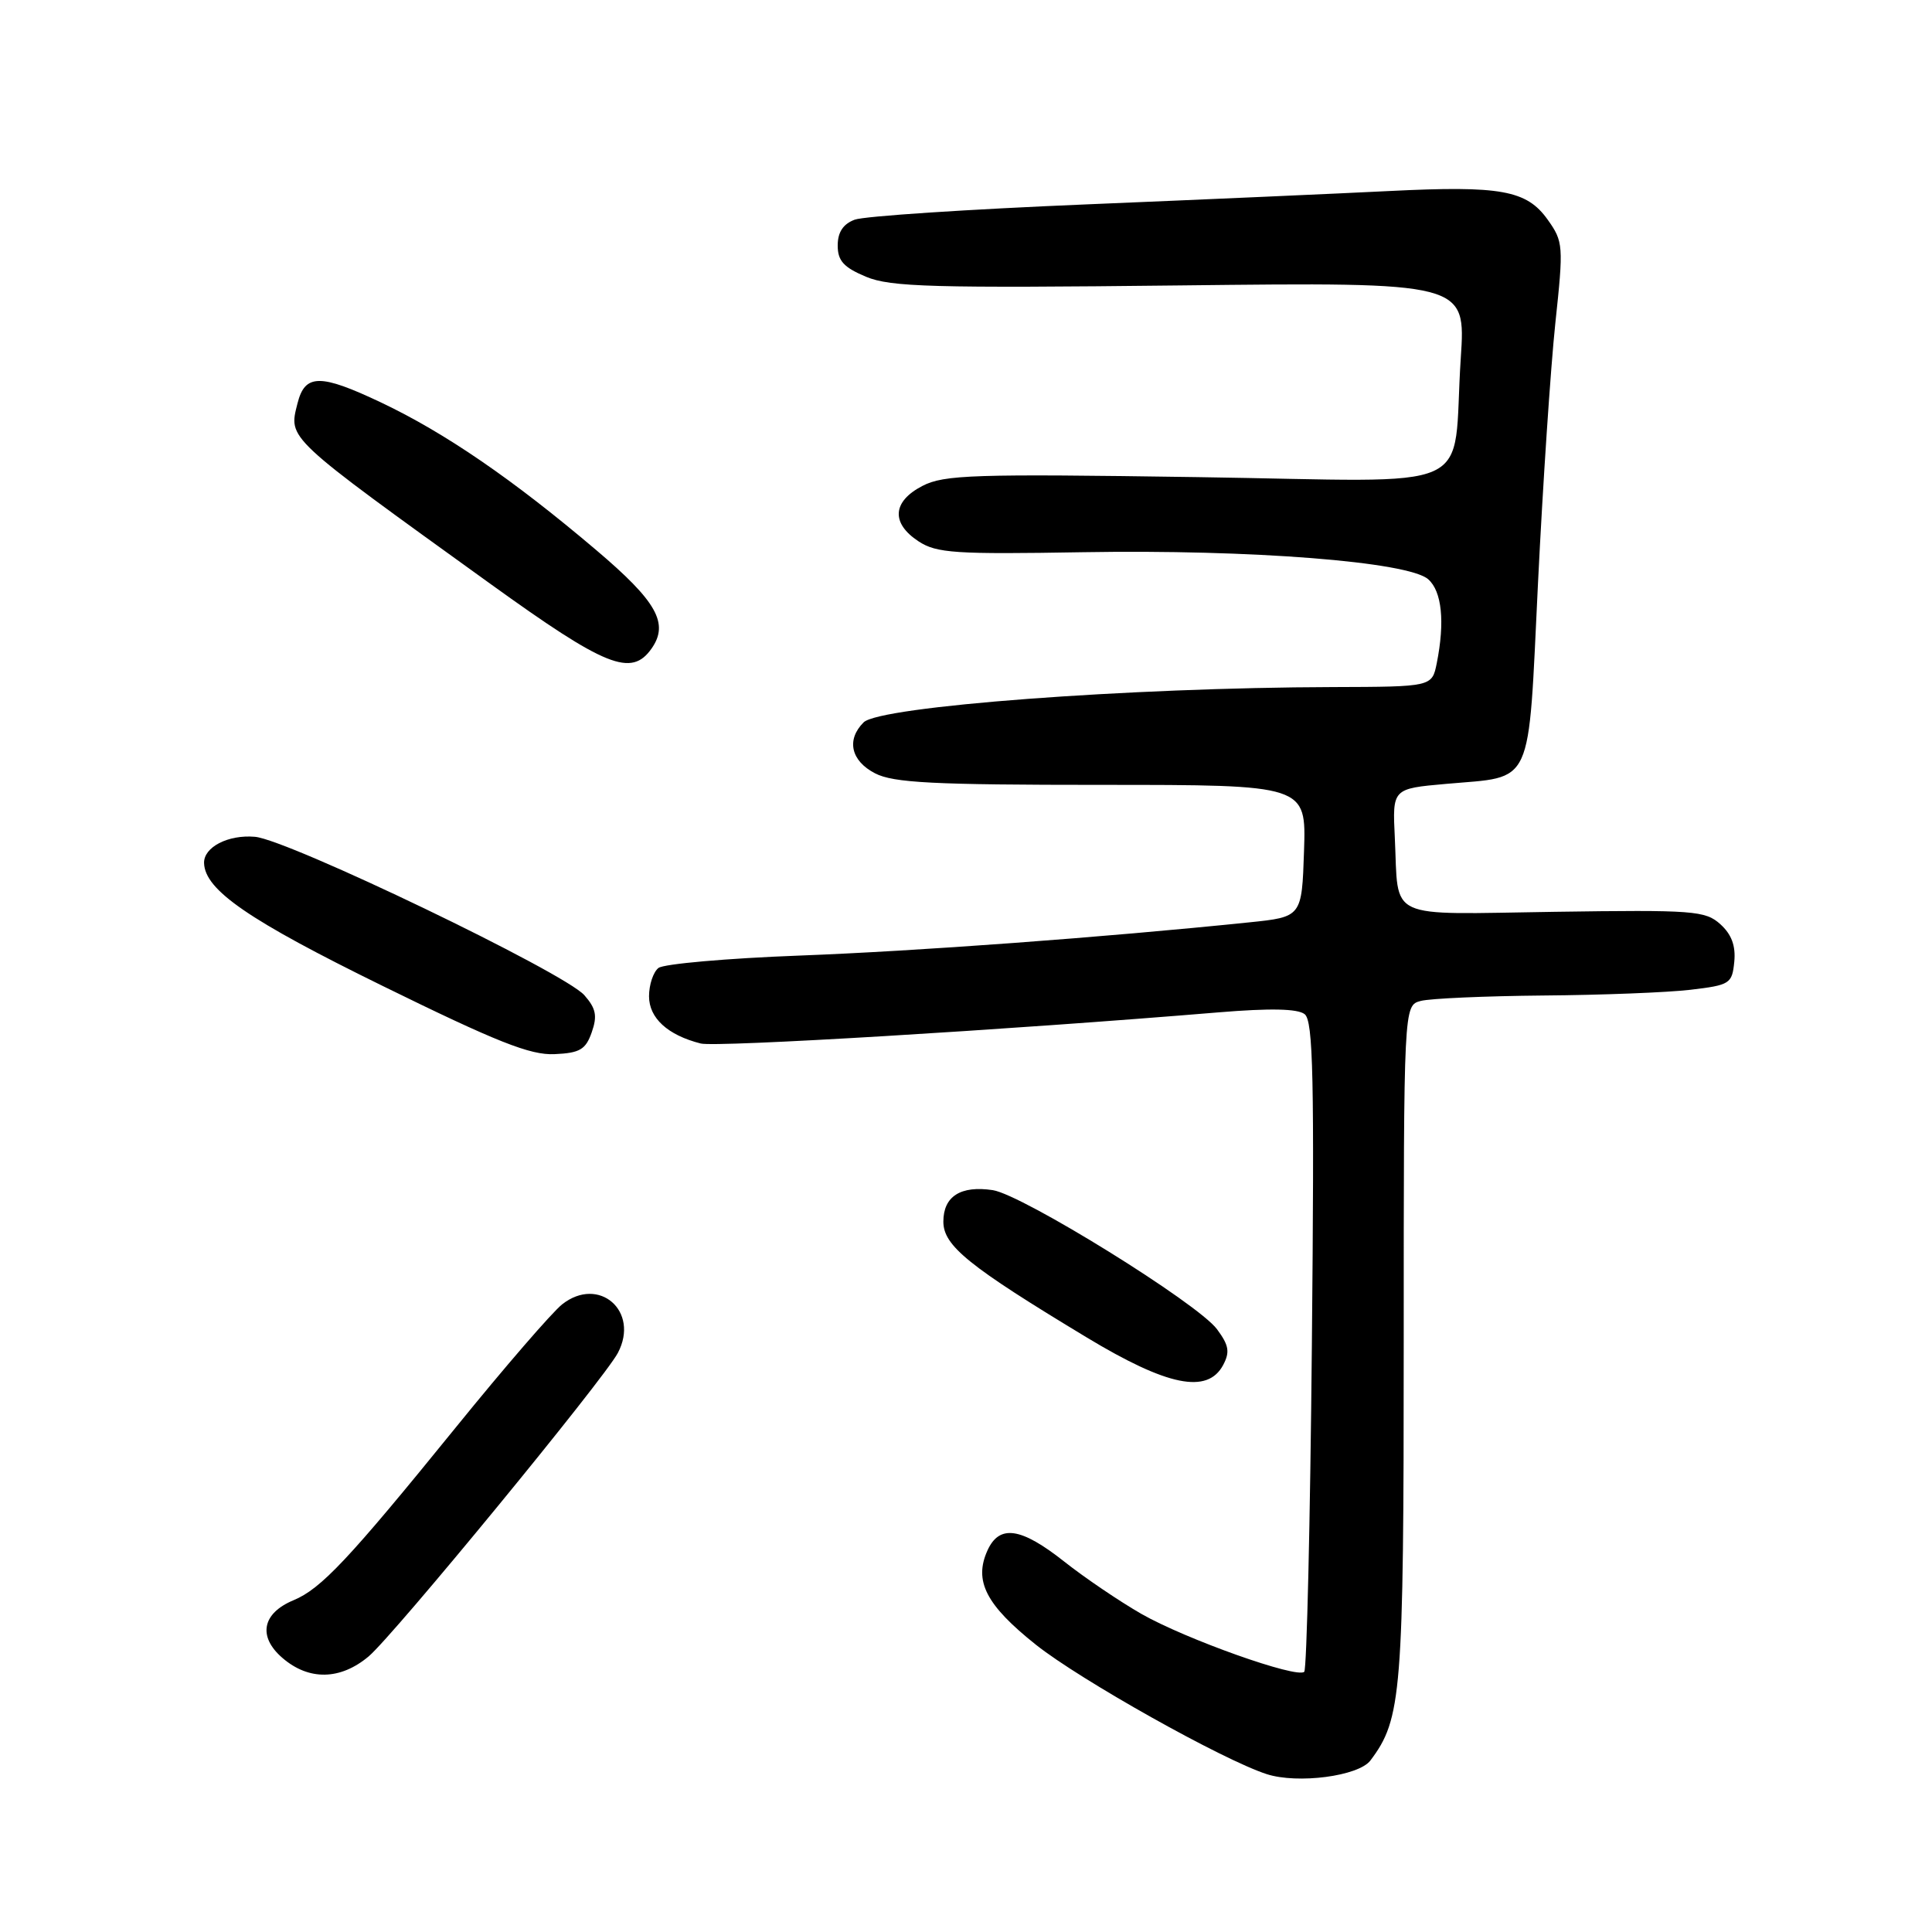 <?xml version="1.0" encoding="UTF-8" standalone="no"?>
<!DOCTYPE svg PUBLIC "-//W3C//DTD SVG 1.1//EN" "http://www.w3.org/Graphics/SVG/1.1/DTD/svg11.dtd" >
<svg xmlns="http://www.w3.org/2000/svg" xmlns:xlink="http://www.w3.org/1999/xlink" version="1.1" viewBox="0 0 256 256">
 <g >
 <path fill="currentColor"
d=" M 181.58 233.28 C 185.74 227.77 186.00 224.46 186.00 177.94 C 186.00 133.23 186.00 133.23 188.25 132.63 C 189.49 132.30 196.80 131.98 204.50 131.91 C 212.20 131.85 220.97 131.51 224.00 131.15 C 229.23 130.53 229.51 130.35 229.80 127.45 C 230.01 125.34 229.44 123.80 227.96 122.47 C 225.98 120.67 224.42 120.55 206.00 120.82 C 183.34 121.15 185.36 122.09 184.82 111.00 C 184.50 104.50 184.50 104.50 191.60 103.87 C 203.34 102.82 202.45 104.75 203.79 77.32 C 204.43 64.22 205.47 48.69 206.09 42.82 C 207.19 32.53 207.15 32.02 205.07 29.10 C 202.29 25.20 198.86 24.58 184.13 25.31 C 177.73 25.63 159.68 26.43 144.00 27.08 C 128.32 27.73 114.49 28.64 113.25 29.11 C 111.72 29.68 111.00 30.77 111.00 32.53 C 111.00 34.56 111.79 35.43 114.75 36.67 C 118.00 38.03 123.56 38.19 156.36 37.82 C 194.23 37.39 194.23 37.39 193.56 47.45 C 192.35 65.78 196.78 63.78 158.63 63.22 C 129.01 62.78 125.09 62.90 122.22 64.39 C 118.24 66.45 118.04 69.32 121.71 71.73 C 124.11 73.30 126.57 73.46 143.51 73.17 C 165.78 72.79 186.62 74.43 189.25 76.76 C 191.06 78.36 191.47 82.40 190.38 87.87 C 189.75 91.00 189.75 91.00 176.62 91.04 C 149.55 91.11 116.55 93.59 114.43 95.72 C 112.12 98.03 112.75 100.82 115.95 102.47 C 118.38 103.73 123.66 104.00 145.99 104.00 C 173.08 104.00 173.08 104.00 172.79 112.75 C 172.50 121.50 172.50 121.50 165.50 122.22 C 146.10 124.22 121.50 126.03 105.90 126.62 C 96.33 126.98 87.94 127.72 87.25 128.26 C 86.56 128.80 86.00 130.49 86.00 132.01 C 86.00 134.90 88.47 137.16 92.85 138.27 C 94.91 138.79 133.25 136.49 161.50 134.14 C 168.28 133.58 171.94 133.65 172.87 134.38 C 174.01 135.26 174.17 142.81 173.83 178.18 C 173.61 201.68 173.15 221.18 172.82 221.52 C 171.88 222.45 157.11 217.20 151.24 213.85 C 148.35 212.19 143.75 209.08 141.02 206.92 C 135.28 202.38 132.43 201.97 130.85 205.43 C 129.01 209.48 130.64 212.66 137.27 217.94 C 143.14 222.61 162.03 233.20 167.84 235.08 C 171.95 236.41 180.01 235.35 181.58 233.28 Z  M 48.85 219.48 C 52.18 216.67 80.01 182.78 81.87 179.27 C 84.79 173.74 79.36 169.00 74.49 172.83 C 73.17 173.87 66.84 181.19 60.42 189.11 C 46.20 206.64 42.54 210.53 38.89 212.04 C 34.73 213.77 34.14 216.86 37.43 219.69 C 40.93 222.71 45.10 222.63 48.85 219.48 Z  M 162.07 180.88 C 162.99 179.15 162.84 178.26 161.26 176.13 C 158.72 172.70 135.50 158.31 131.55 157.70 C 127.30 157.06 125.00 158.52 125.00 161.87 C 125.00 165.07 128.34 167.77 144.00 177.22 C 154.70 183.68 159.99 184.75 162.07 180.88 Z  M 78.41 136.78 C 79.17 134.61 78.97 133.62 77.43 131.87 C 74.78 128.86 38.17 111.25 33.78 110.88 C 30.22 110.57 26.97 112.26 27.04 114.37 C 27.15 117.94 32.95 121.93 50.70 130.64 C 65.85 138.08 70.27 139.83 73.48 139.68 C 76.84 139.53 77.61 139.07 78.41 136.78 Z  M 86.34 85.93 C 88.67 82.60 87.04 79.70 78.98 72.87 C 67.96 63.52 58.98 57.36 50.51 53.34 C 42.41 49.50 40.41 49.52 39.42 53.45 C 38.23 58.20 37.72 57.72 65.00 77.38 C 80.28 88.39 83.66 89.75 86.34 85.93 Z "/>
</g>
</svg>
